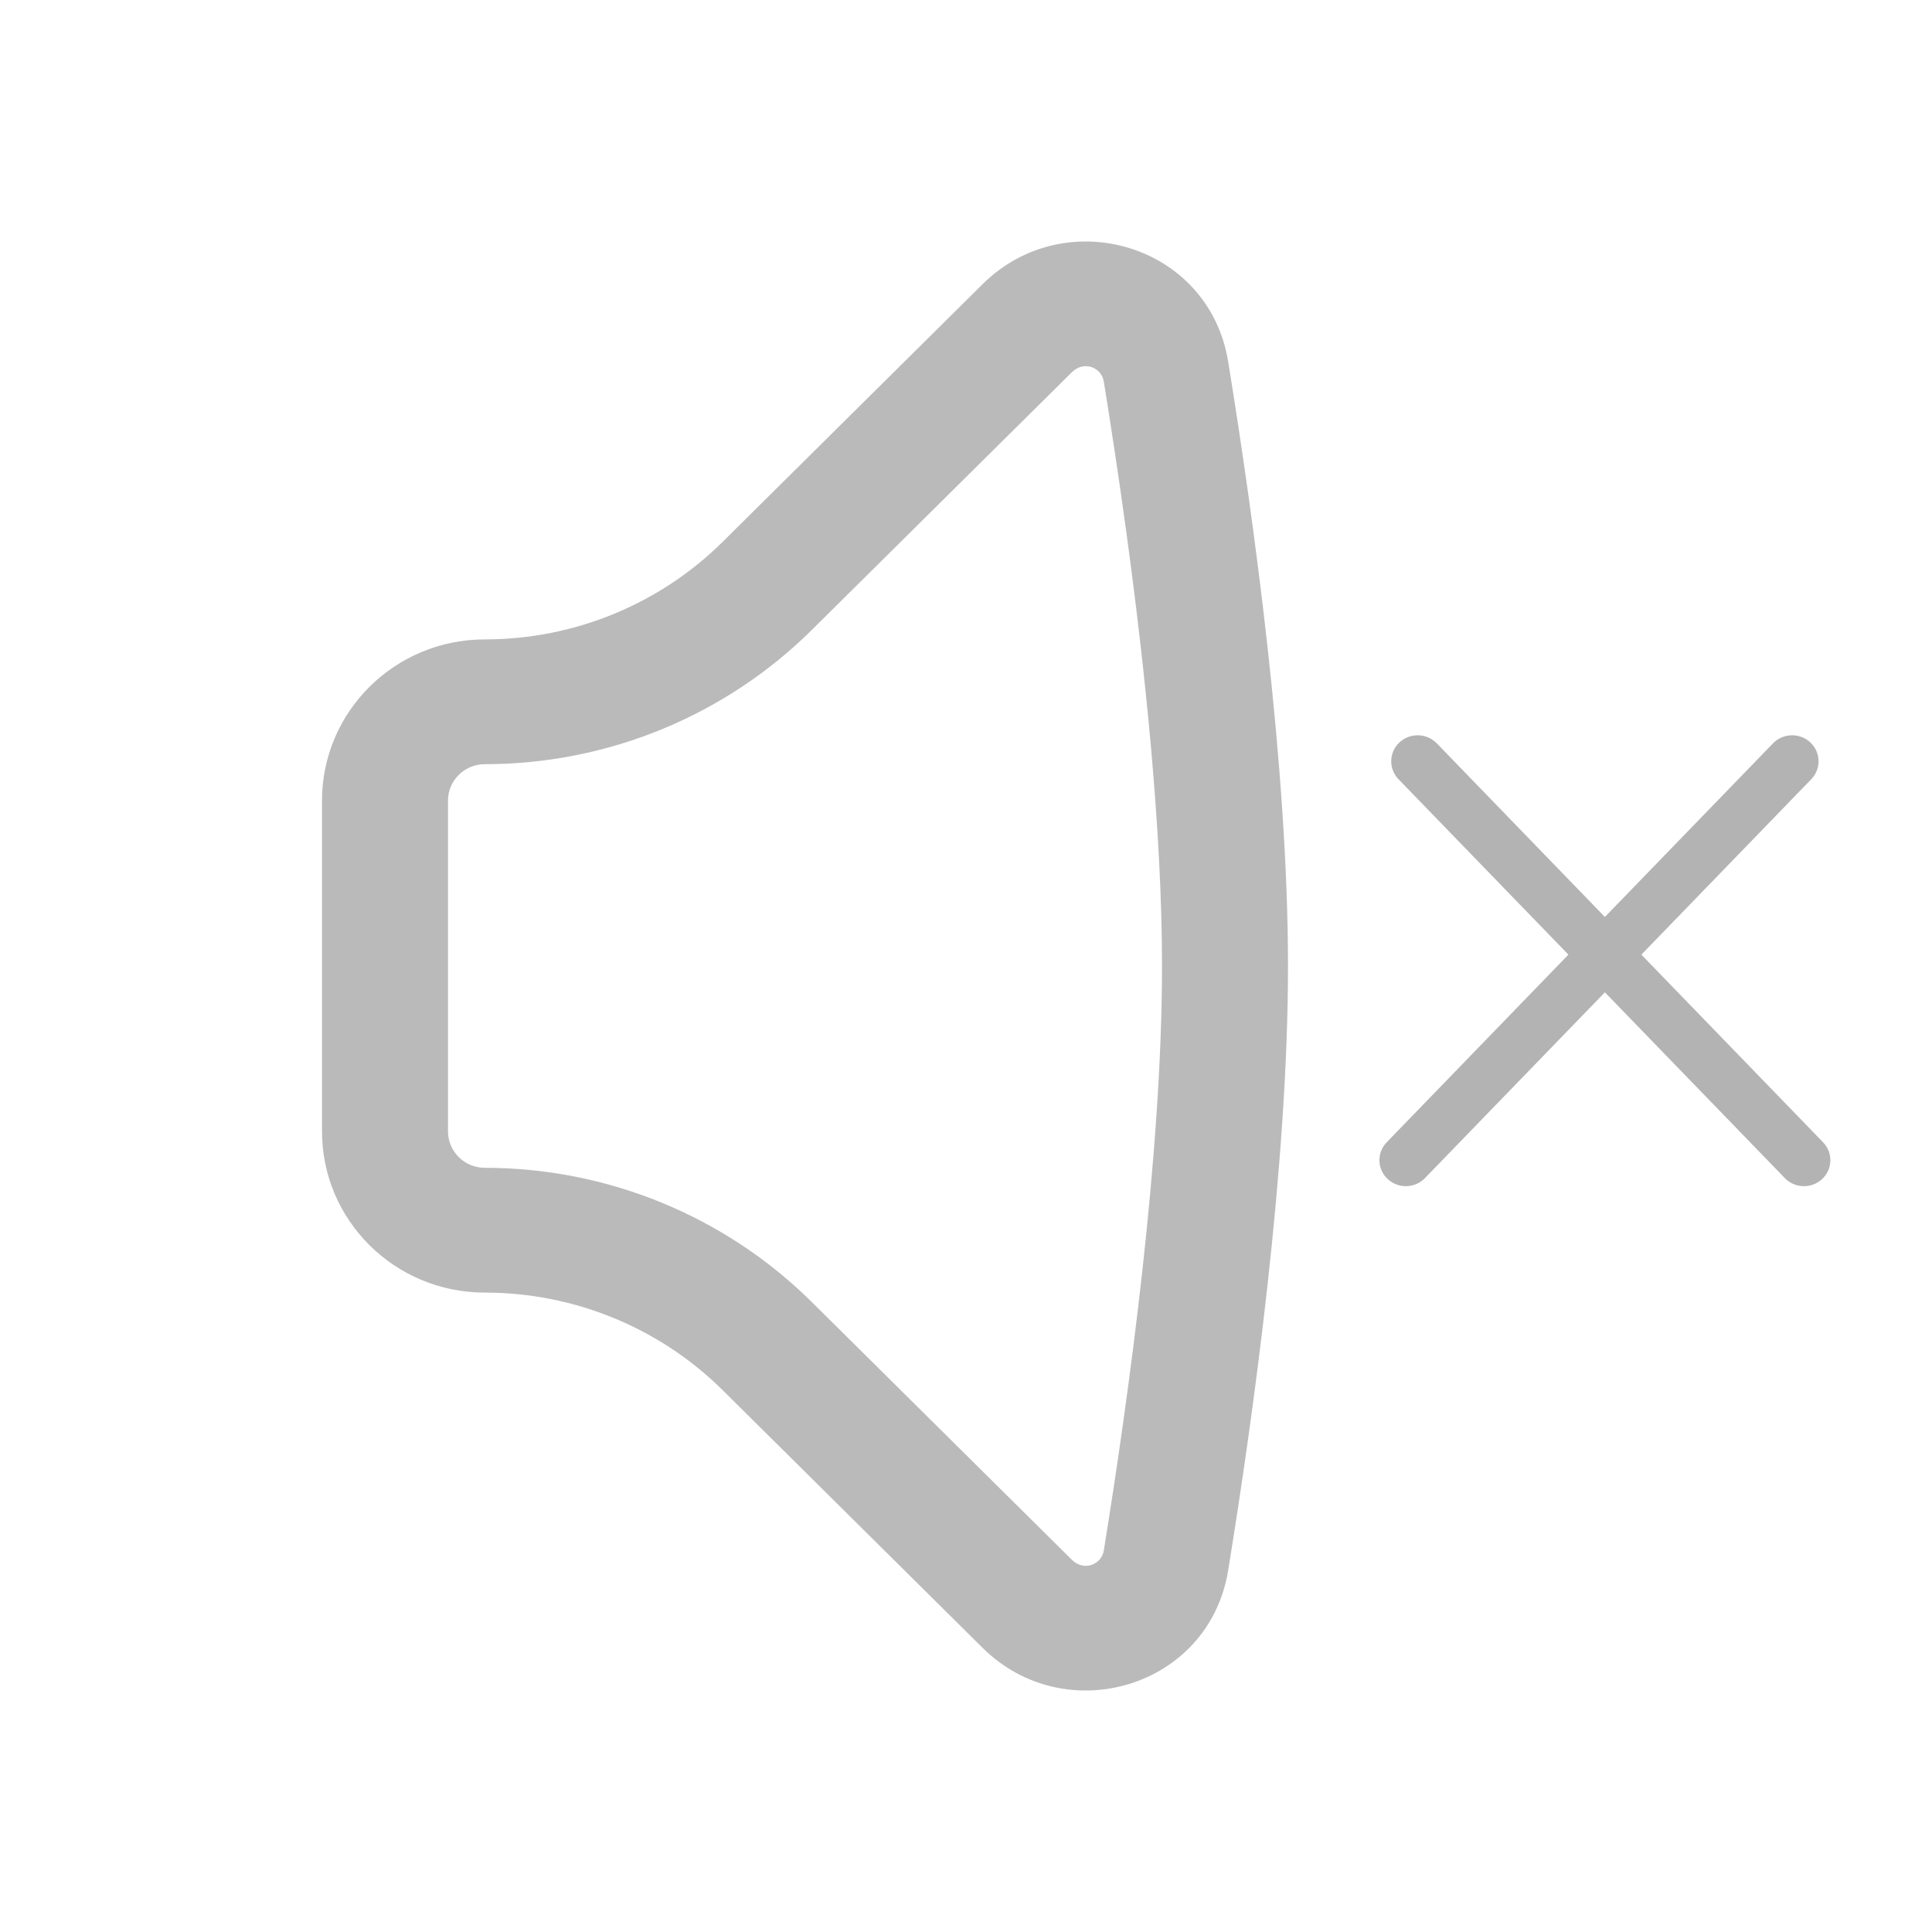 <svg width="24" height="24" viewBox="0 0 24 24" fill="none" xmlns="http://www.w3.org/2000/svg">
<path fill-rule="evenodd" clip-rule="evenodd" d="M13.712 4.74C13.684 4.566 13.467 4.473 13.314 4.625L10.084 7.826C9.007 8.893 7.546 9.493 6.022 9.493C5.77 9.493 5.565 9.696 5.565 9.946V14.054C5.565 14.304 5.77 14.507 6.022 14.507C7.546 14.507 9.007 15.107 10.084 16.174L13.314 19.375C13.467 19.527 13.684 19.434 13.712 19.26C14.024 17.331 14.435 14.345 14.435 12C14.435 10.318 14.224 8.306 13.989 6.591C13.896 5.915 13.8 5.285 13.712 4.74ZM12.206 3.53C13.235 2.51 15.02 3.033 15.257 4.494C15.572 6.433 16 9.522 16 12C16 14.477 15.572 17.567 15.257 19.506C15.02 20.967 13.235 21.49 12.206 20.47L8.977 17.269C8.194 16.493 7.131 16.057 6.022 16.057C4.905 16.057 4 15.16 4 14.054V9.946C4 8.84 4.905 7.943 6.022 7.943C7.131 7.943 8.194 7.507 8.977 6.731L12.206 3.53Z" fill="#BABABA"/>
<path fill-rule="evenodd" clip-rule="evenodd" d="M17.238 14.646C17.106 14.523 17.101 14.318 17.227 14.189L22.025 9.234C22.15 9.105 22.358 9.1 22.489 9.223C22.62 9.346 22.625 9.551 22.5 9.68L17.701 14.635C17.576 14.764 17.369 14.769 17.238 14.646Z" fill="#B3B3B3"/>
<path fill-rule="evenodd" clip-rule="evenodd" d="M22.636 14.646C22.767 14.523 22.772 14.318 22.646 14.189L17.848 9.234C17.723 9.105 17.515 9.1 17.384 9.223C17.253 9.346 17.248 9.551 17.373 9.68L22.172 14.635C22.297 14.764 22.504 14.769 22.636 14.646Z" fill="#B3B3B3"/>
</svg>
